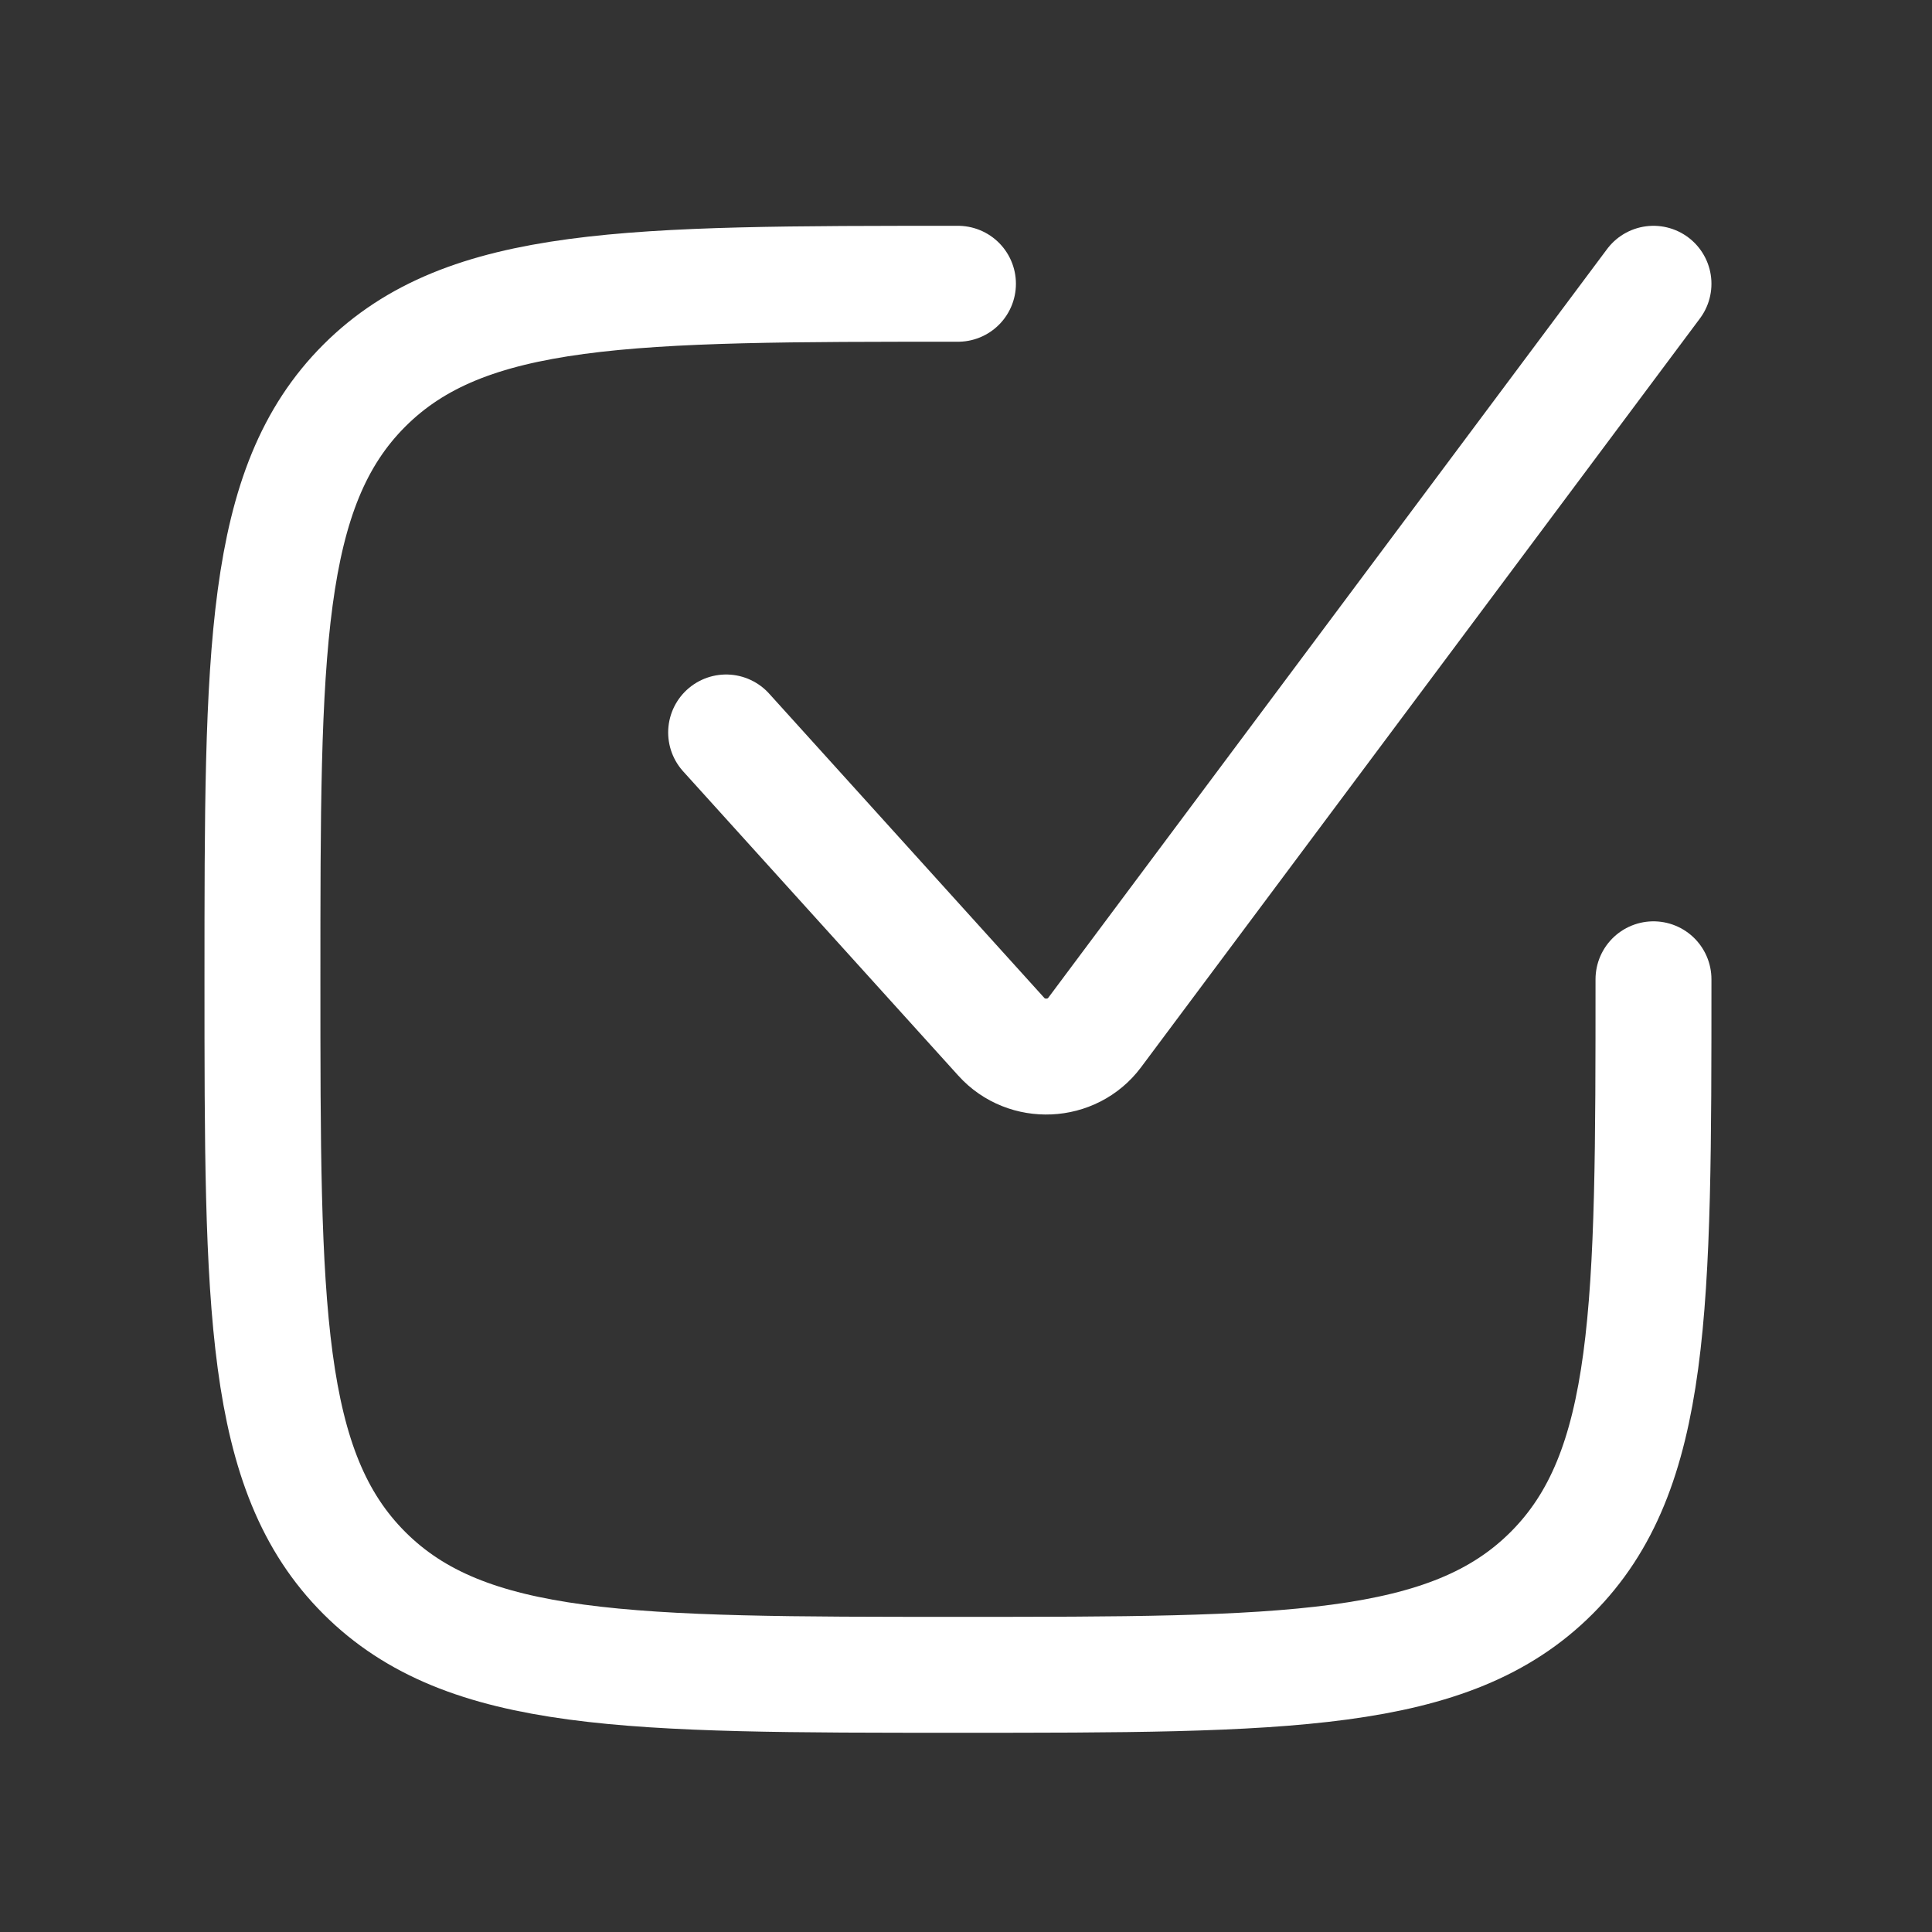 <svg width="25" height="25" viewBox="0 0 25 25" fill="none" xmlns="http://www.w3.org/2000/svg">
<rect x="0" y="0" width="25" height="25" fill="#333333" stroke="none"/>
<path d="M9.396 9.478L12.958 13.417C13.284 13.778 13.873 13.752 14.164 13.362L21.396 3.672" stroke="white" stroke-width="1.5" stroke-linecap="round" stroke-linejoin="round"/>
<path d="M21.396 12.672C21.396 16.915 21.396 19.036 20.078 20.354C18.76 21.672 16.639 21.672 12.396 21.672C8.153 21.672 6.032 21.672 4.714 20.354C3.396 19.036 3.396 16.915 3.396 12.672C3.396 8.429 3.396 6.308 4.714 4.99C6.032 3.672 8.153 3.672 12.396 3.672" stroke="white" stroke-width="1.5" stroke-linecap="round" stroke-linejoin="round"/>
</svg>
